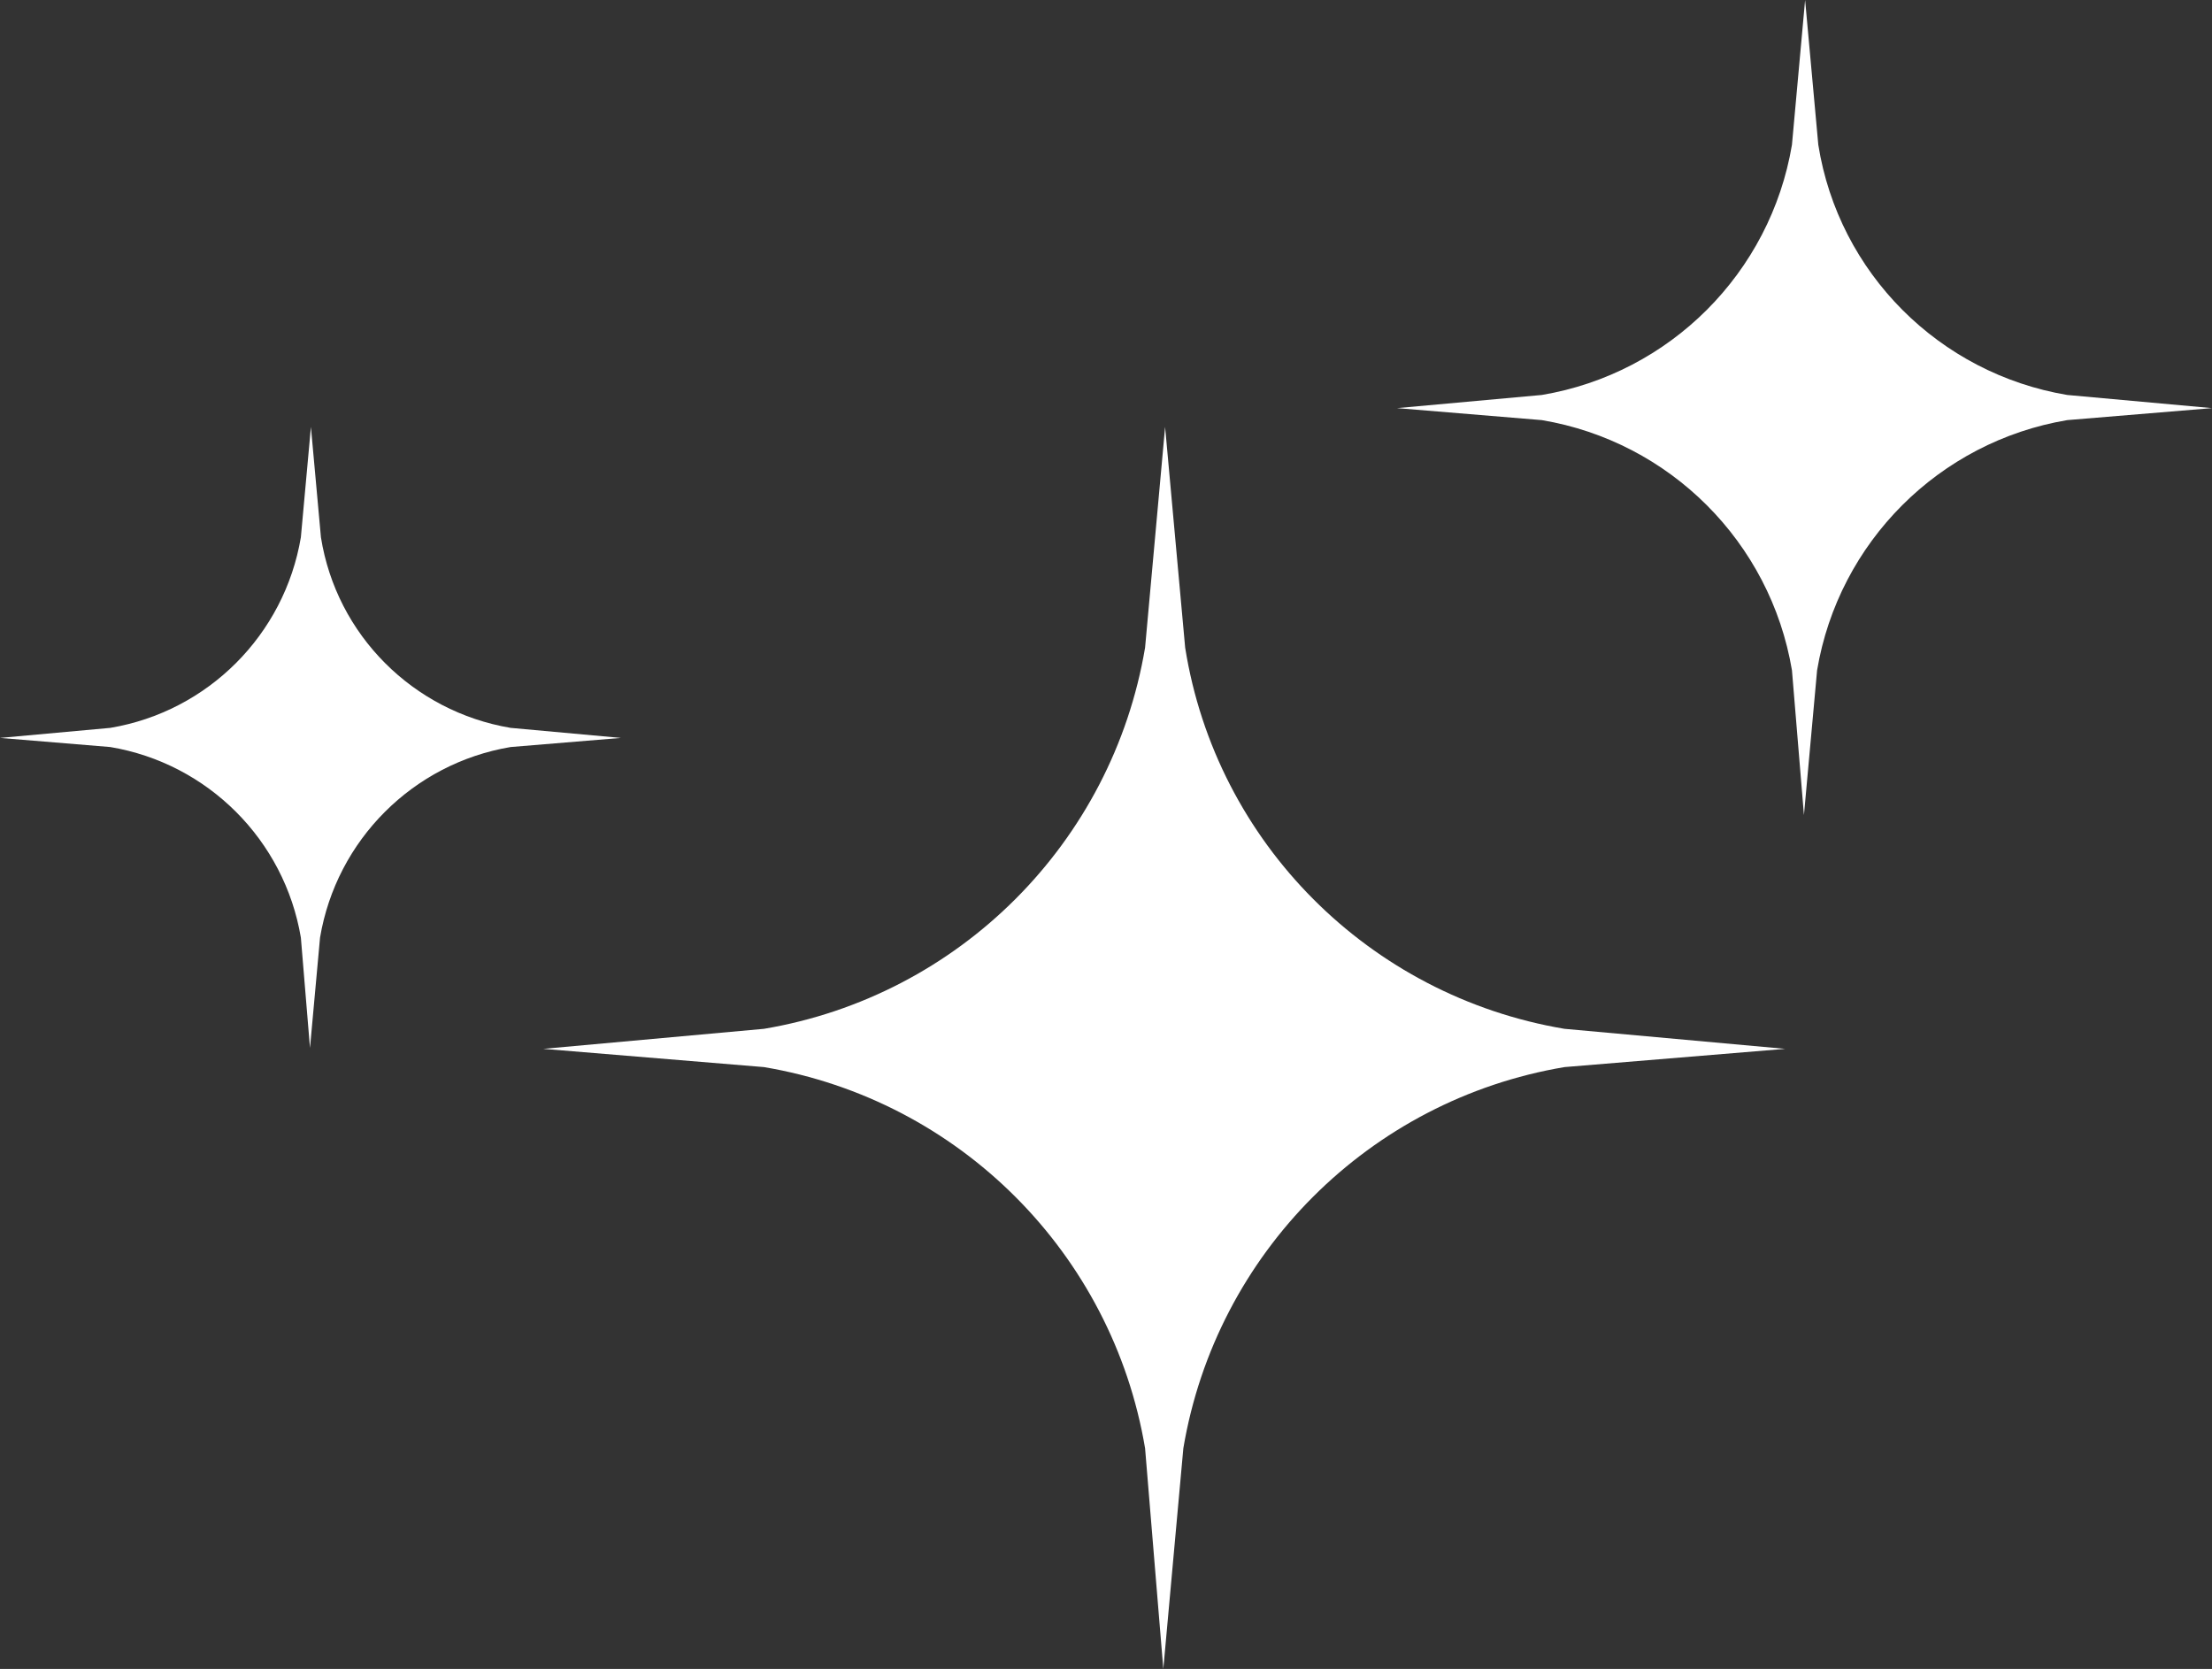 <?xml version="1.0" encoding="UTF-8"?>
<svg xmlns="http://www.w3.org/2000/svg" width="57" height="43" viewBox="0 0 57 43" fill="none">
  <rect x="0" y="0" width="57" height="43" fill="#333333" stroke="none"/>
  <path d="M19.686 27.493L14 27.023L19.686 26.507C24.714 25.661 28.661 21.714 29.507 16.686L30.023 11L30.54 16.686C31.339 21.714 35.286 25.661 40.314 26.507L46 27.023L40.314 27.493C35.286 28.339 31.339 32.286 30.493 37.314L29.977 43L29.507 37.314C28.661 32.286 24.714 28.339 19.686 27.493Z" fill="white"></path>
  <path d="M39.731 10.824L36 10.515L39.731 10.176C43.031 9.621 45.621 7.031 46.176 3.731L46.515 0L46.855 3.731C47.379 7.031 49.969 9.621 53.269 10.176L57 10.515L53.269 10.824C49.969 11.379 47.379 13.969 46.824 17.269L46.485 21L46.176 17.269C45.621 13.969 43.031 11.379 39.731 10.824Z" fill="white"></path>
  <path d="M2.843 19.247L0 19.012L2.843 18.753C5.357 18.33 7.33 16.357 7.753 13.843L8.012 11L8.27 13.843C8.67 16.357 10.643 18.33 13.157 18.753L16 19.012L13.157 19.247C10.643 19.67 8.67 21.643 8.247 24.157L7.988 27L7.753 24.157C7.33 21.643 5.357 19.67 2.843 19.247Z" fill="white"></path>
</svg>
